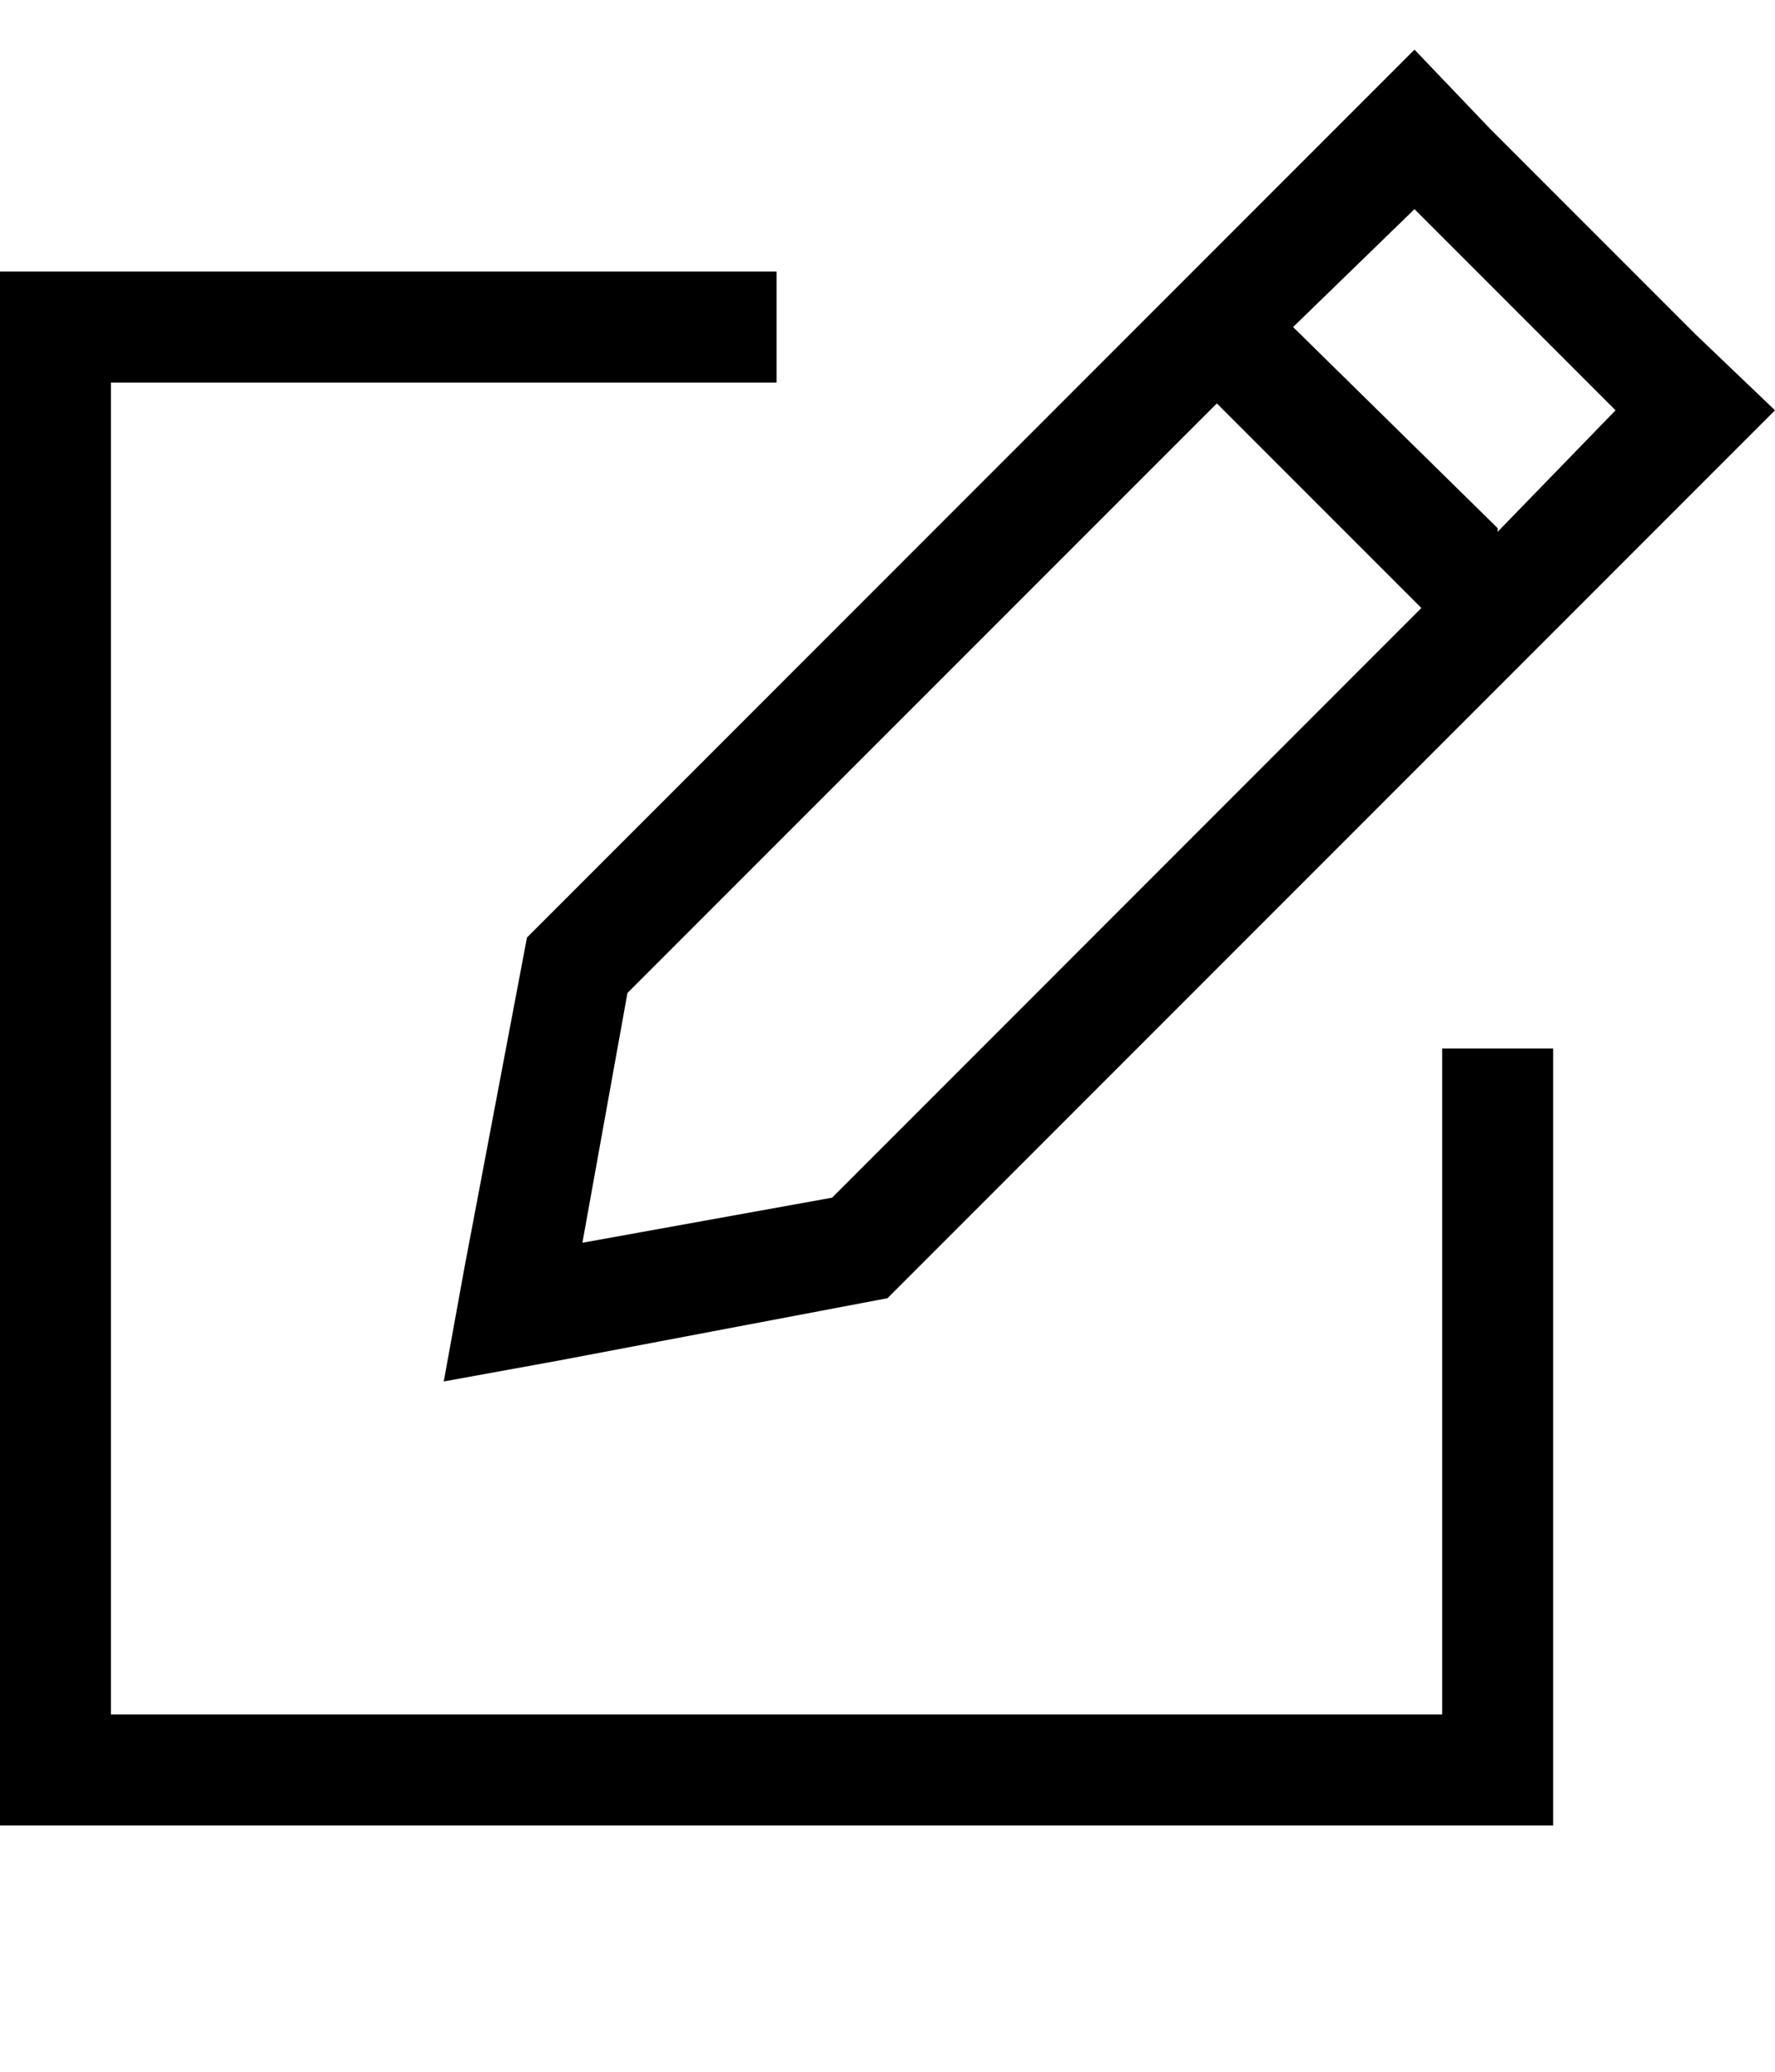 <svg width="18" height="21" viewBox="0 0 18 21" fill="none" xmlns="http://www.w3.org/2000/svg">
<path d="M4.5 14.003L4.711 12.843L5.344 9.503L13.535 1.312L14.344 0.503L15.117 1.312L17.191 3.386L18 4.159L17.191 4.968L9 13.159L5.66 13.792L4.5 14.003ZM8.438 12.14L14.414 6.163L12.34 4.089L6.363 10.065L5.906 12.597L8.438 12.14ZM15.188 5.39L16.383 4.159L14.344 2.12L13.113 3.315L15.188 5.354V5.39ZM0 2.753H0.562H7.312H7.875V3.878H7.312H1.125V17.378H14.625V11.19V10.628H15.75V11.19V17.94V18.503H15.188H0.562H0V17.94V3.315V2.753Z" fill="black"/>
</svg>
